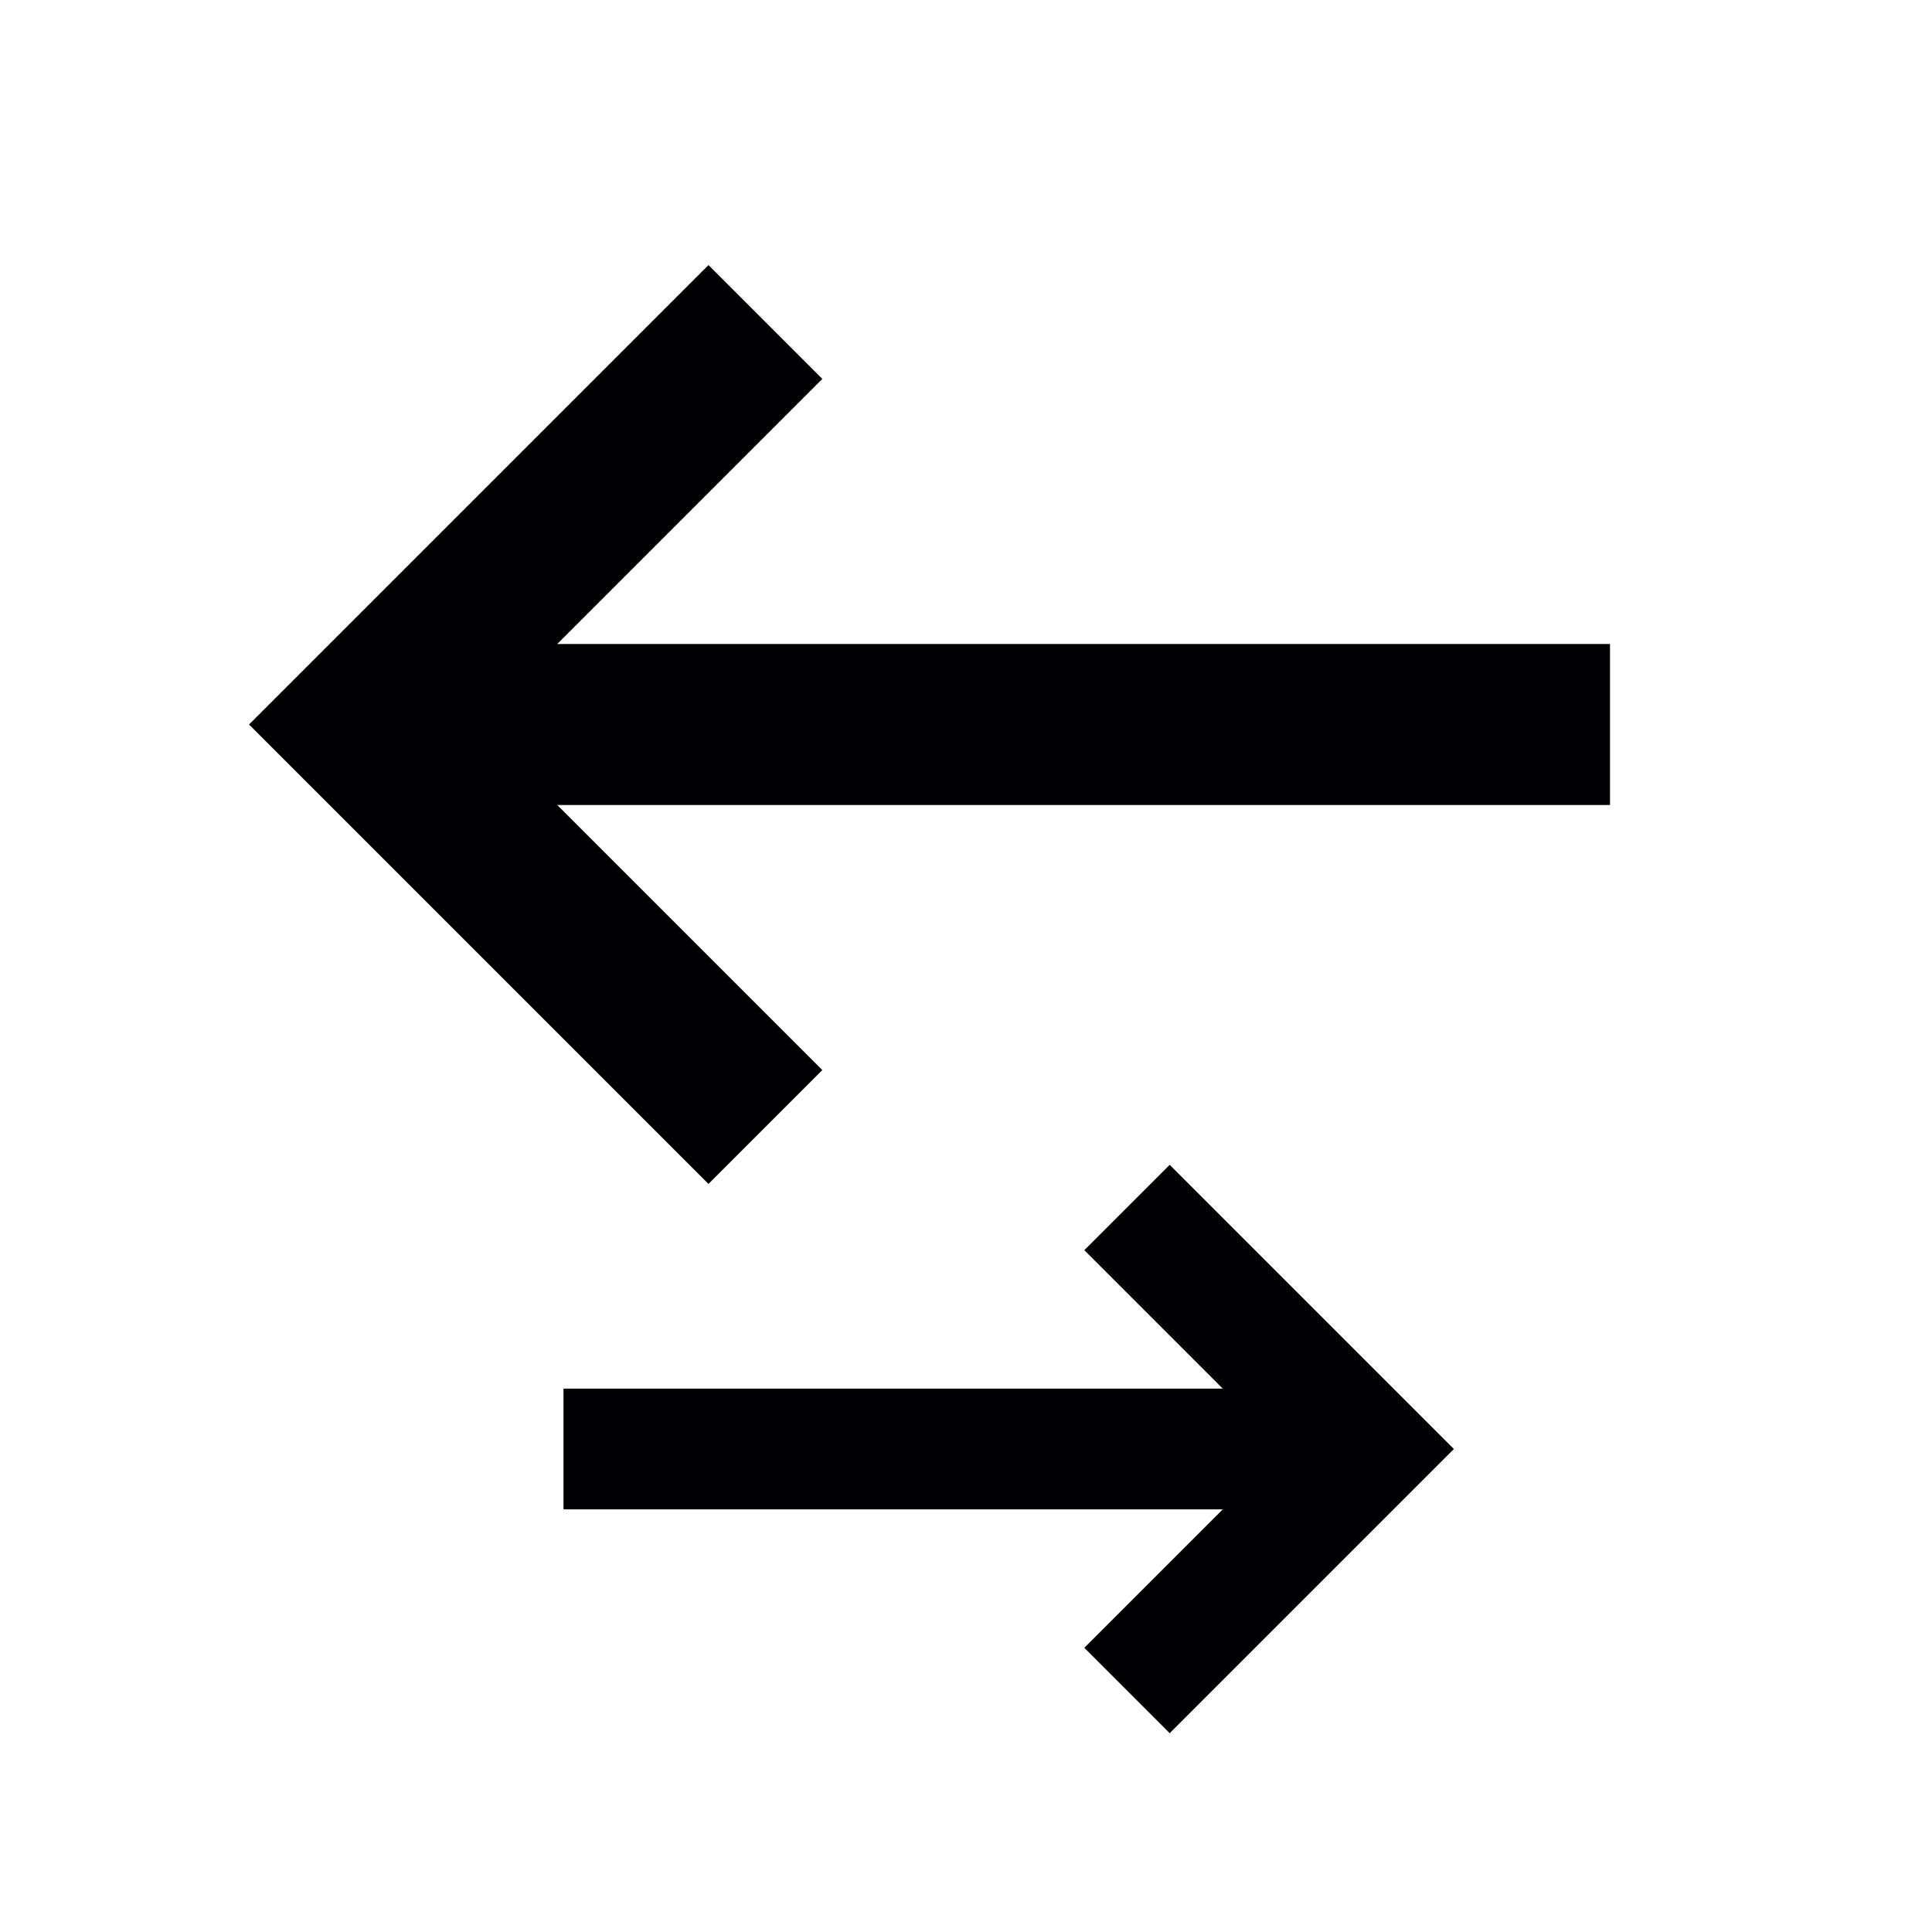 <?xml version="1.0" encoding="UTF-8" standalone="no"?>
<svg
   xmlns:dc="http://purl.org/dc/elements/1.1/"
   xmlns:cc="http://creativecommons.org/ns#"
   xmlns:rdf="http://www.w3.org/1999/02/22-rdf-syntax-ns#"
   xmlns:svg="http://www.w3.org/2000/svg"
   xmlns="http://www.w3.org/2000/svg"
   xmlns:sodipodi="http://sodipodi.sourceforge.net/DTD/sodipodi-0.dtd"
   xmlns:inkscape="http://www.inkscape.org/namespaces/inkscape"
   version="1.1"
   width="24"
   height="24"
   viewBox="0 0 24 24"
   id="svg926"
   sodipodi:docname="swap-left.svg"
   inkscape:version="0.92.4 5da689c313, 2019-01-14">
  <defs
     id="defs930" />
  <sodipodi:namedview
     pagecolor="#ffffff"
     bordercolor="#666666"
     borderopacity="1"
     objecttolerance="10"
     gridtolerance="10"
     guidetolerance="10"
     inkscape:pageopacity="0"
     inkscape:pageshadow="2"
     inkscape:window-width="1770"
     inkscape:window-height="1061"
     id="namedview928"
     showgrid="true"
     inkscape:zoom="19.666667"
     inkscape:cx="9.2013794"
     inkscape:cy="13.413721"
     inkscape:window-x="150"
     inkscape:window-y="0"
     inkscape:window-maximized="1"
     inkscape:current-layer="svg926">
    <inkscape:grid
       type="xygrid"
       id="grid1477" />
  </sodipodi:namedview>
  <path
     style="opacity:1;fill:none;fill-opacity:1;stroke:#000002;stroke-width:2;stroke-linecap:butt;stroke-linejoin:miter;stroke-miterlimit:6;stroke-dasharray:none;stroke-dashoffset:36.561;stroke-opacity:1"
     d="m 9.508,4 -5,5 5,5"
     id="path1479"
     inkscape:connector-curvature="0"
     sodipodi:nodetypes="ccc" />
  <path
     style="opacity:1;fill:none;fill-opacity:1;stroke:#000002;stroke-width:2;stroke-linecap:butt;stroke-linejoin:miter;stroke-miterlimit:6;stroke-dasharray:none;stroke-dashoffset:36.561;stroke-opacity:1"
     d="M 20,9 H 5"
     id="path1481"
     inkscape:connector-curvature="0"
     sodipodi:nodetypes="cc" />
  <path
     style="opacity:1;fill:none;fill-opacity:1;stroke:#000002;stroke-width:1.5;stroke-linecap:butt;stroke-linejoin:miter;stroke-miterlimit:6;stroke-dasharray:none;stroke-dashoffset:36.561;stroke-opacity:1"
     d="m 7,18 h 9"
     id="path1483"
     inkscape:connector-curvature="0"
     sodipodi:nodetypes="cc" />
  <path
     style="opacity:1;fill:none;fill-opacity:1;stroke:#000002;stroke-width:1.5;stroke-linecap:butt;stroke-linejoin:miter;stroke-miterlimit:6;stroke-dasharray:none;stroke-dashoffset:36.561;stroke-opacity:1"
     d="m 14,15 3,3 -3,3"
     id="path1485"
     inkscape:connector-curvature="0"
     sodipodi:nodetypes="ccc" />
</svg>

